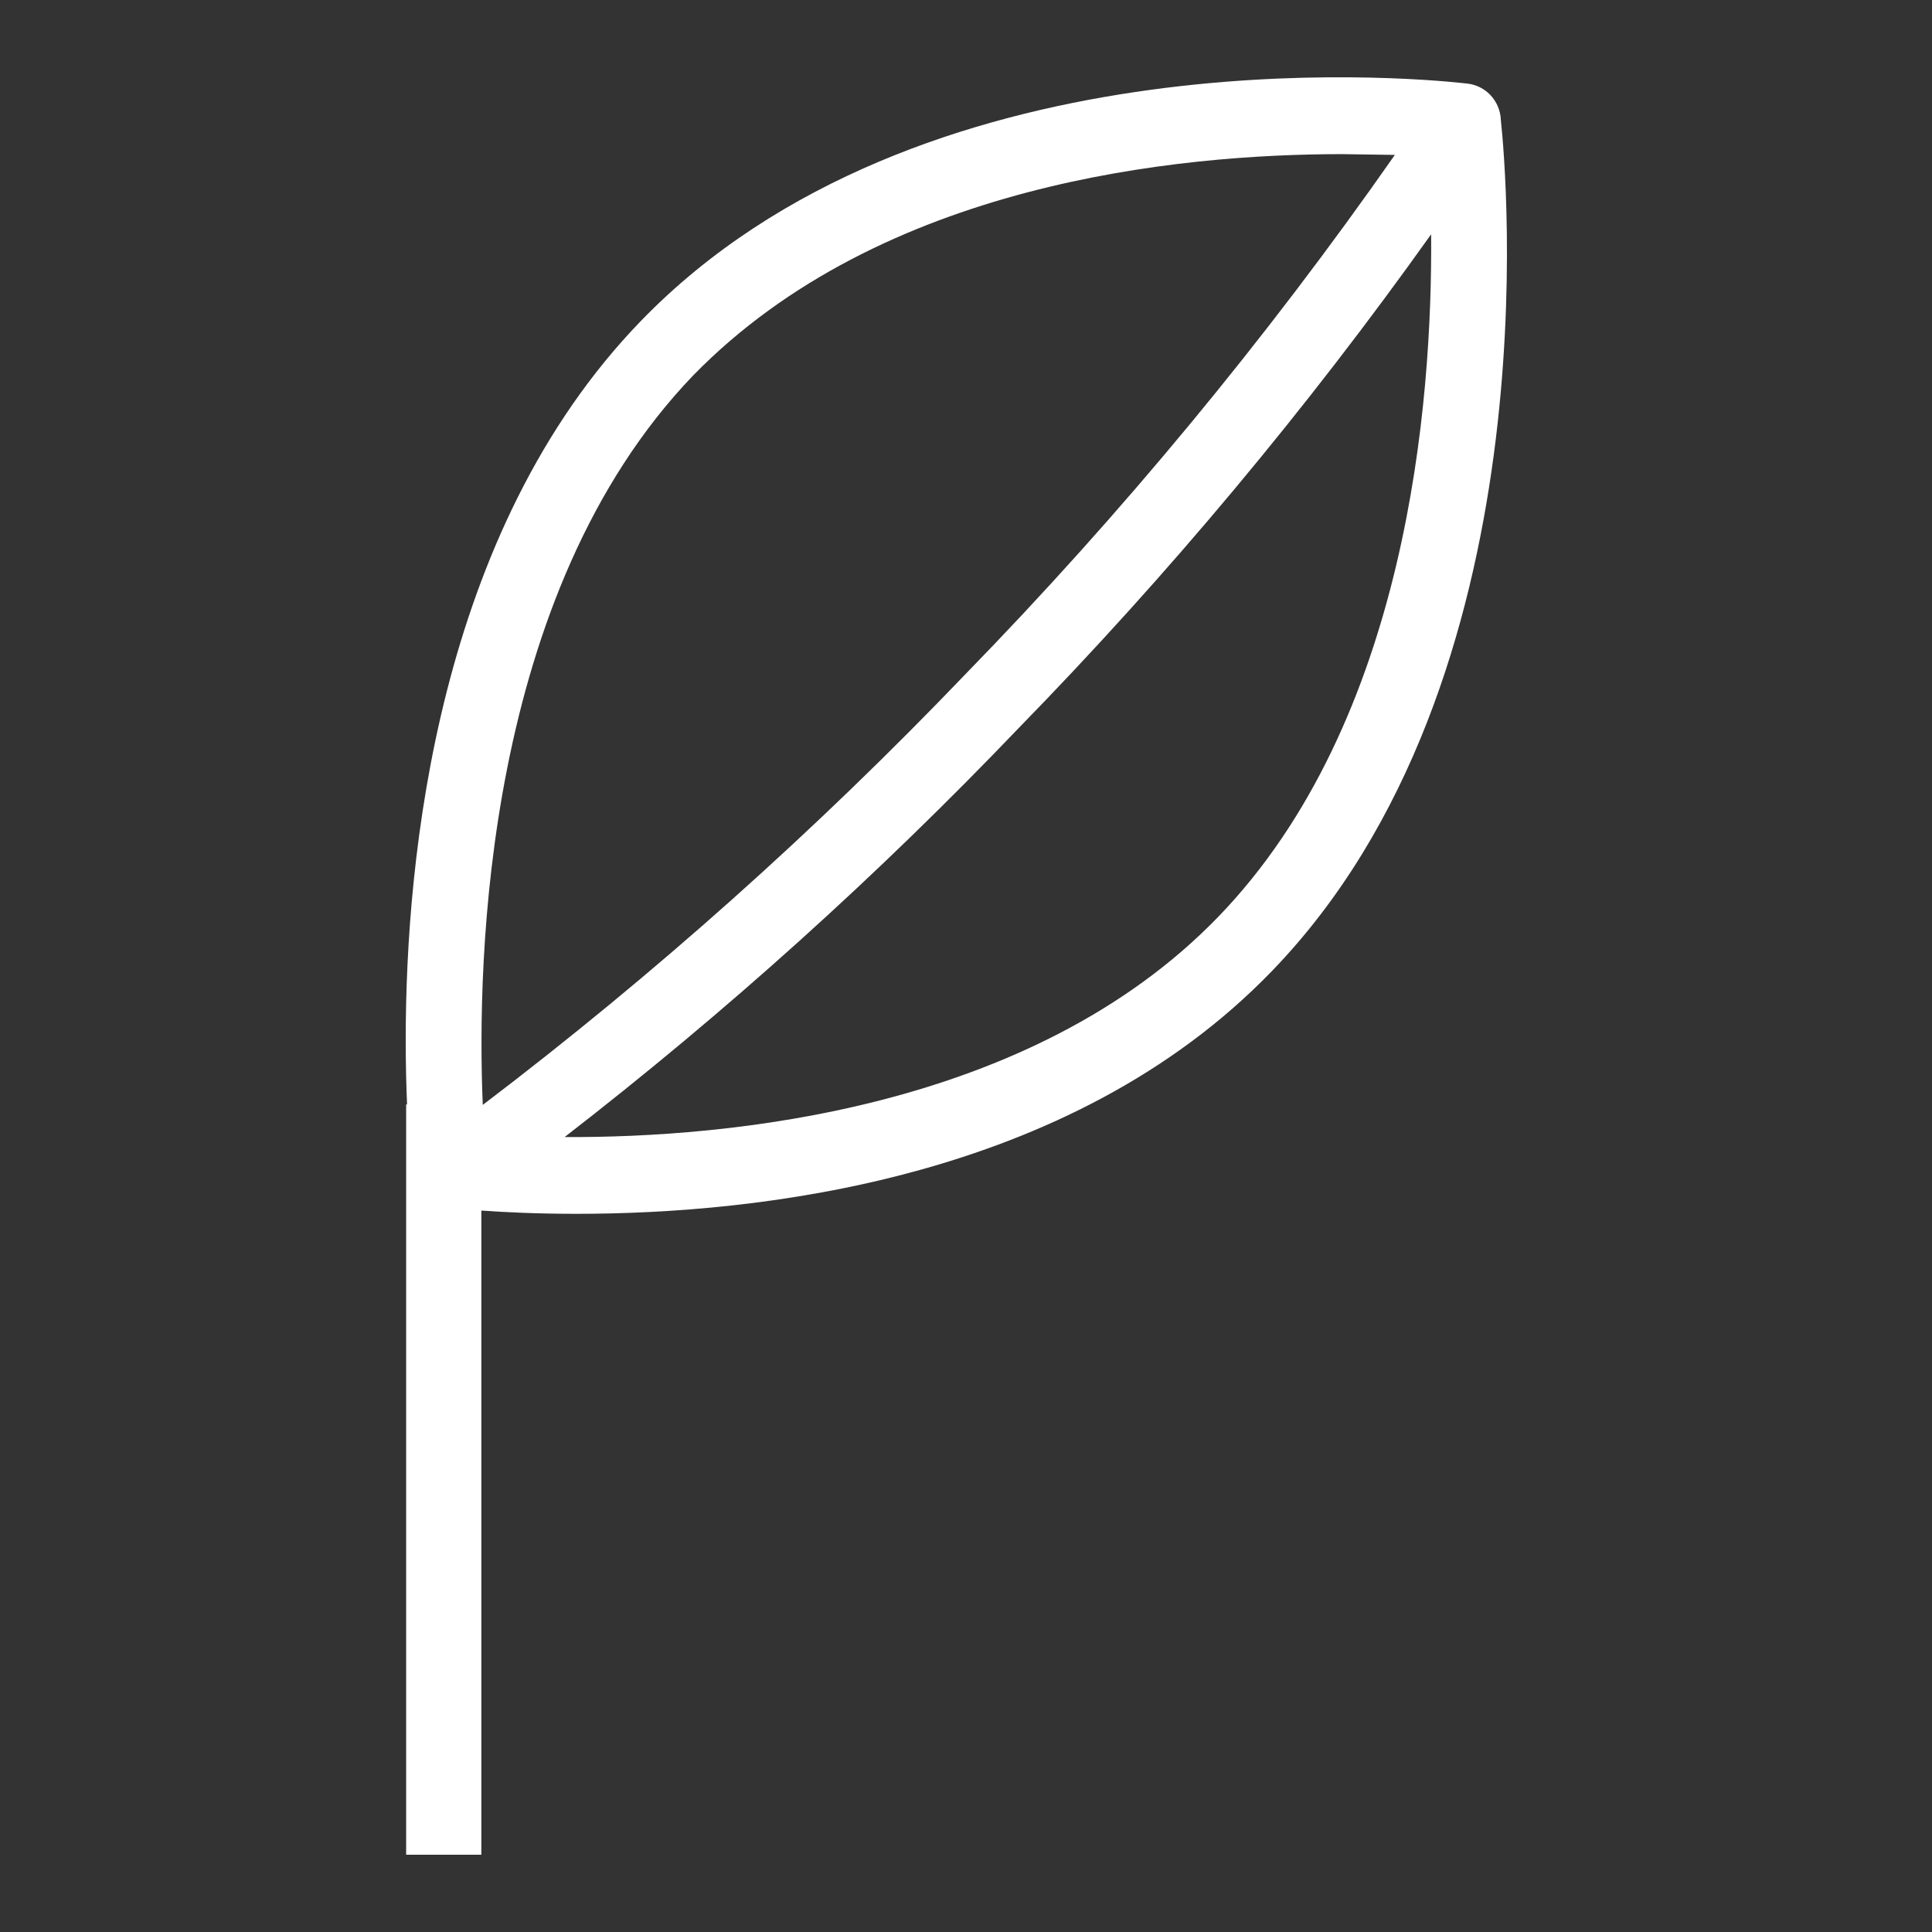 <svg width="100" height="100" viewBox="0 0 100 100" fill="none" xmlns="http://www.w3.org/2000/svg">
<rect x="0" y="0" width="100" height="100" fill="#333333" stroke="none"/>
<path fill-rule="evenodd" clip-rule="evenodd" d="M24.915 62.659C26.148 62.747 27.832 62.827 29.84 62.827C39.125 62.827 55.34 61.131 65.832 50.264C80.379 35.217 77.958 8.771 77.685 6.226C77.677 5.964 77.617 5.706 77.509 5.466C77.37 5.159 77.156 4.894 76.888 4.695C76.619 4.496 76.304 4.37 75.974 4.33C75.929 4.324 75.846 4.315 75.728 4.302C72.776 3.986 47.563 1.748 33.168 16.617C22.635 27.497 20.998 44.374 21 53.826C21 55.08 21.028 56.203 21.069 57.166H21.022V96H24.915V62.659ZM52.731 37.68C45.424 45.322 37.566 52.4 29.224 58.854C37.565 58.895 53.335 57.499 63.048 47.463C72.868 37.316 74.147 20.801 74.075 12.127C67.624 21.189 60.489 29.732 52.731 37.68ZM35.874 19.437C25.057 30.708 24.675 49.727 24.988 57.19C33.87 50.44 42.216 42.993 49.948 34.919C58.073 26.579 65.514 17.582 72.197 8.018L69.472 7.978C61.007 7.978 45.618 9.456 35.884 19.427L35.874 19.437Z" fill="white"/>
</svg>
